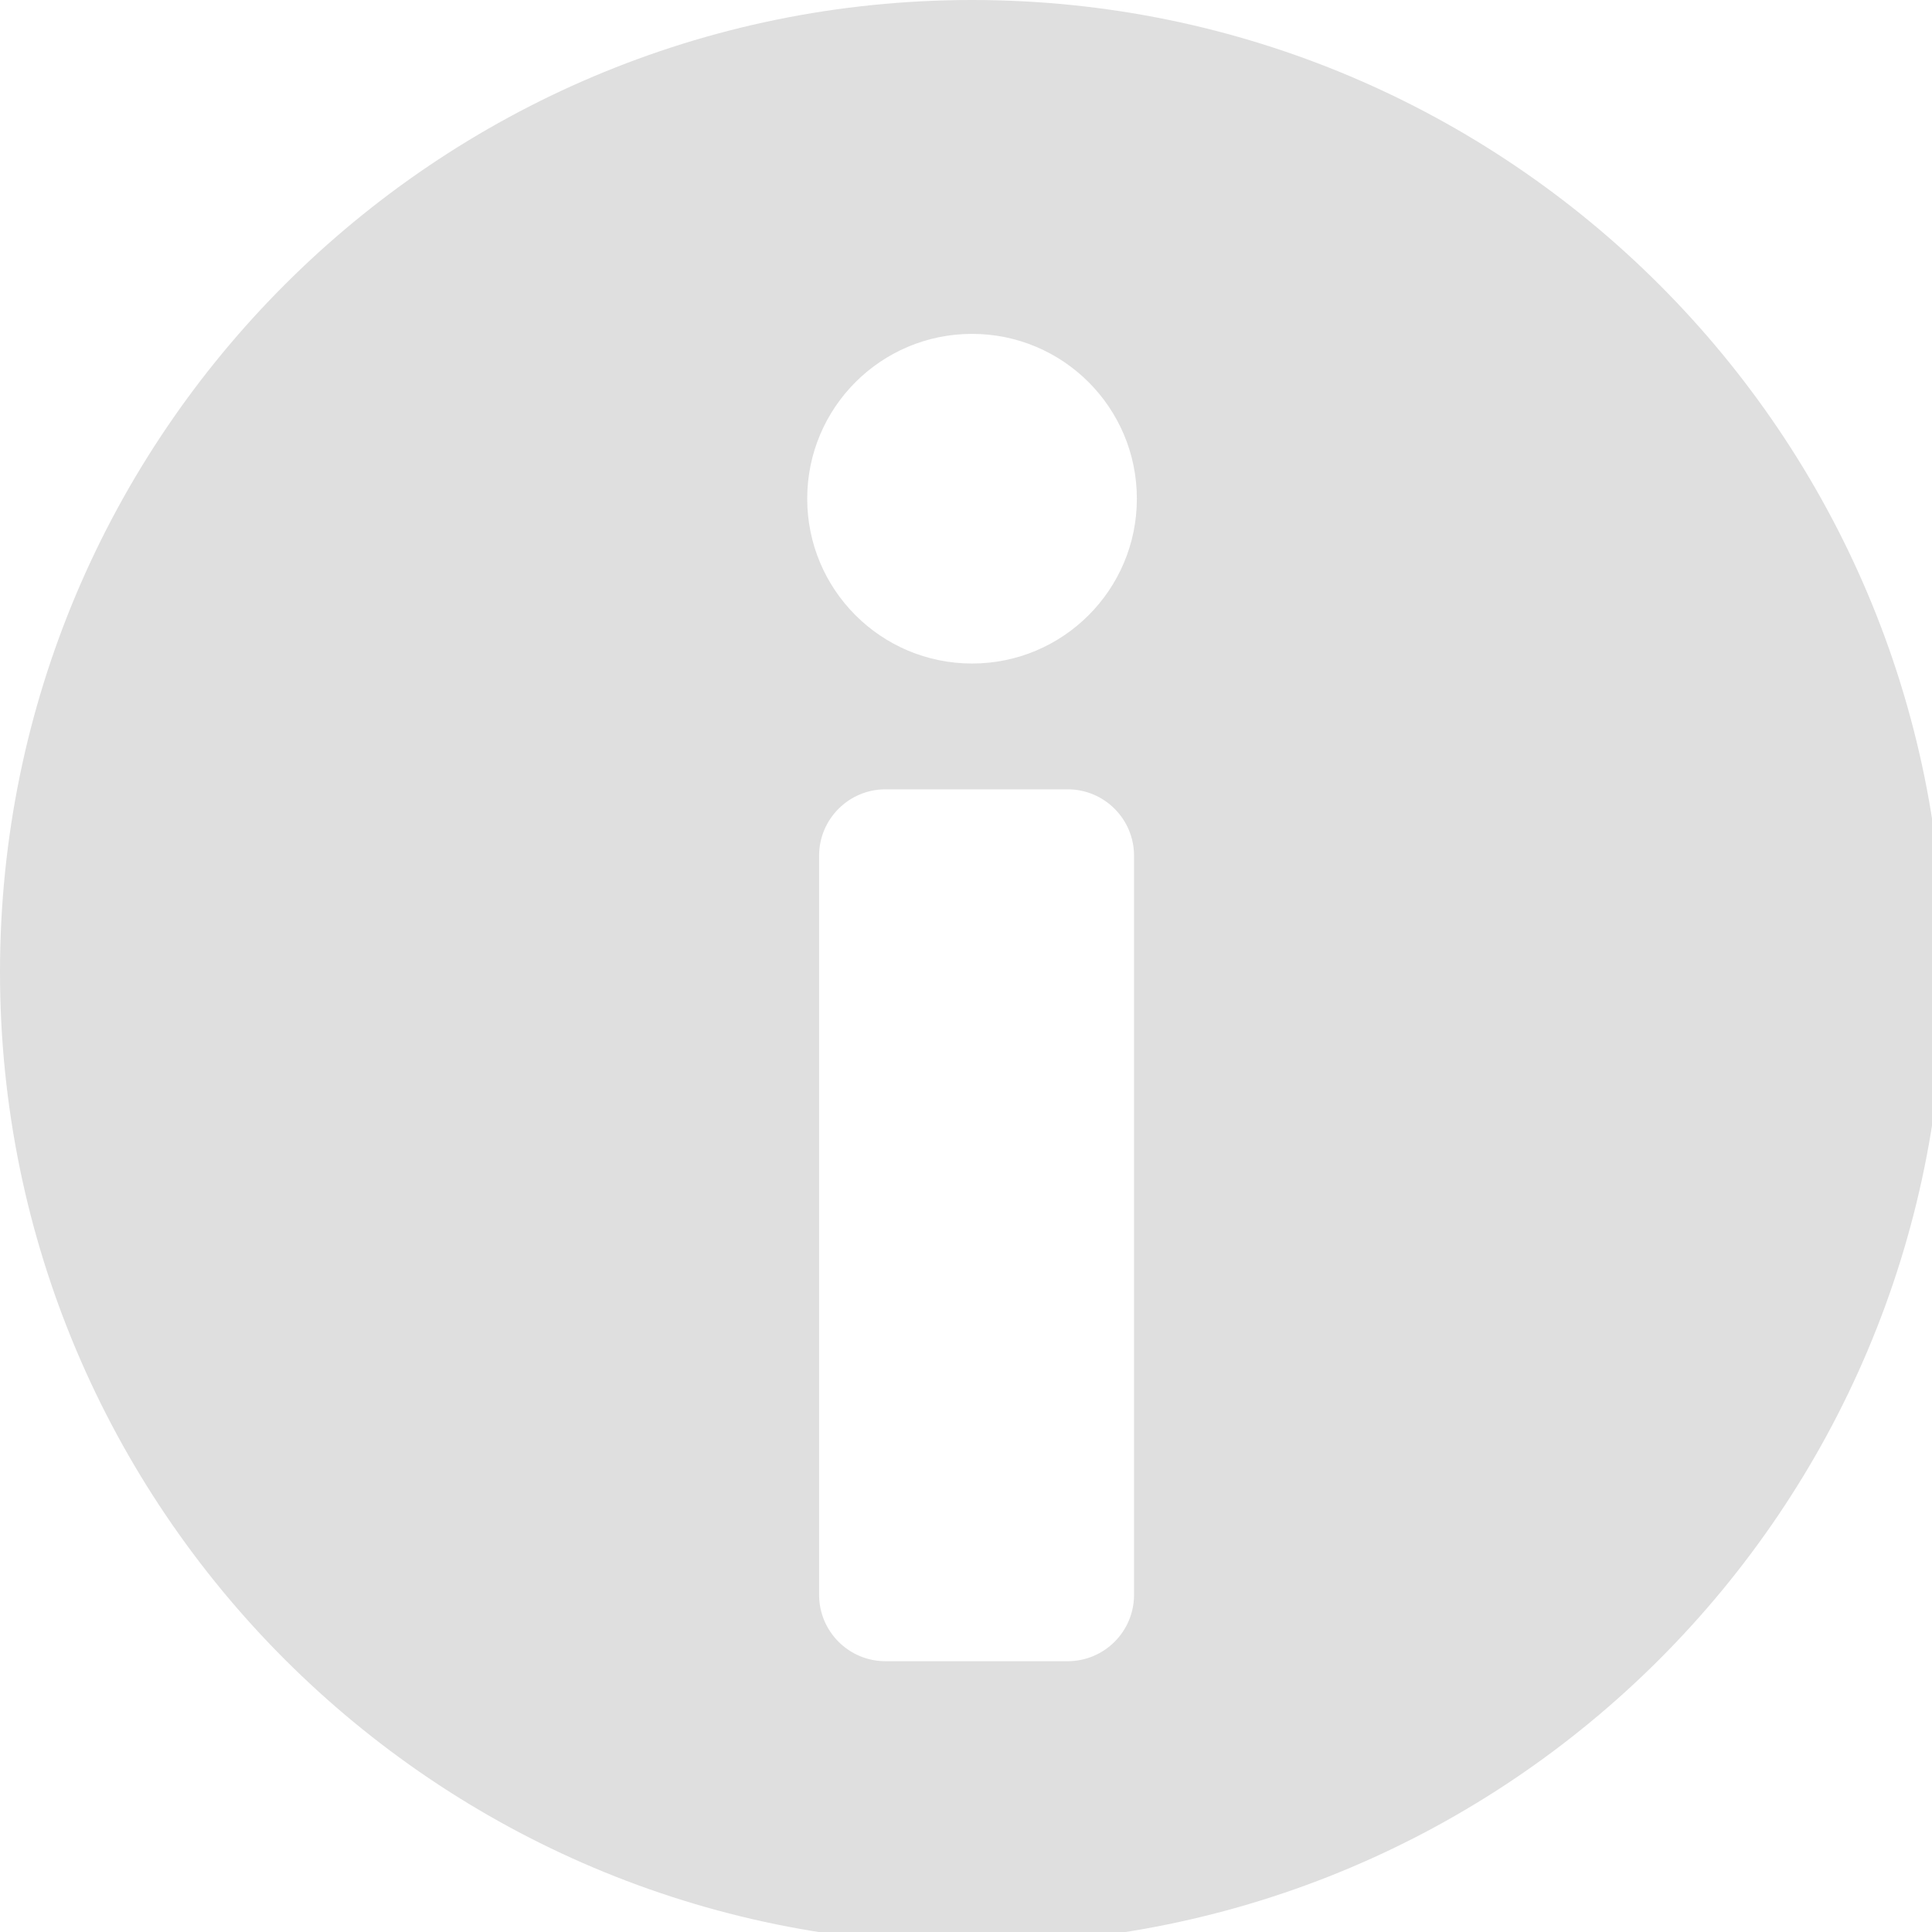 <?xml version="1.0" encoding="UTF-8" standalone="no"?>
<svg
   width="16"
   height="16"
   version="1.1"
   id="svg4"
   sodipodi:docname="preferences-system-details-symbolic.svg"
   xml:space="preserve"
   inkscape:version="1.2.1 (9c6d41e410, 2022-07-14)"
   xmlns:inkscape="http://www.inkscape.org/namespaces/inkscape"
   xmlns:sodipodi="http://sodipodi.sourceforge.net/DTD/sodipodi-0.dtd"
   xmlns="http://www.w3.org/2000/svg"
   xmlns:svg="http://www.w3.org/2000/svg"><defs
     id="defs8" /><sodipodi:namedview
     id="namedview6"
     pagecolor="#ffffff"
     bordercolor="#000000"
     borderopacity="0.25"
     inkscape:showpageshadow="2"
     inkscape:pageopacity="0.0"
     inkscape:pagecheckerboard="0"
     inkscape:deskcolor="#d1d1d1"
     showgrid="false"
     inkscape:zoom="22.693708"
     inkscape:cx="-12.778872"
     inkscape:cy="3.8556942"
     inkscape:current-layer="svg4" /><g
     id="g189"
     transform="scale(0.035)"
     style="fill:#dfdfdf;fill-opacity:1"><g
       id="XMLID_1055_"
       style="fill:#dfdfdf;fill-opacity:1">
	<g
   id="g133"
   style="fill:#dfdfdf;fill-opacity:1">
		<path
   d="M 230,0 C 102.975,0 0,102.975 0,230 0,357.025 102.975,460 230,460 357.025,460 460,357.026 460,230 460,102.974 357.025,0 230,0 Z m 38.333,377.36 c 0,8.676 -7.034,15.71 -15.71,15.71 h -43.101 c -8.676,0 -15.71,-7.034 -15.71,-15.71 V 202.477 c 0,-8.676 7.033,-15.71 15.71,-15.71 h 43.101 c 8.676,0 15.71,7.033 15.71,15.71 z M 230,157 c -21.539,0 -39,-17.461 -39,-39 0,-21.539 17.461,-39 39,-39 21.539,0 39,17.461 39,39 0,21.539 -17.461,39 -39,39 z"
   id="path131"
   style="fill:#dfdfdf;fill-opacity:1" />
	</g>
</g><g
       id="g136"
       style="fill:#dfdfdf;fill-opacity:1">
</g><g
       id="g138"
       style="fill:#dfdfdf;fill-opacity:1">
</g><g
       id="g140"
       style="fill:#dfdfdf;fill-opacity:1">
</g><g
       id="g142"
       style="fill:#dfdfdf;fill-opacity:1">
</g><g
       id="g144"
       style="fill:#dfdfdf;fill-opacity:1">
</g><g
       id="g146"
       style="fill:#dfdfdf;fill-opacity:1">
</g><g
       id="g148"
       style="fill:#dfdfdf;fill-opacity:1">
</g><g
       id="g150"
       style="fill:#dfdfdf;fill-opacity:1">
</g><g
       id="g152"
       style="fill:#dfdfdf;fill-opacity:1">
</g><g
       id="g154"
       style="fill:#dfdfdf;fill-opacity:1">
</g><g
       id="g156"
       style="fill:#dfdfdf;fill-opacity:1">
</g><g
       id="g158"
       style="fill:#dfdfdf;fill-opacity:1">
</g><g
       id="g160"
       style="fill:#dfdfdf;fill-opacity:1">
</g><g
       id="g162"
       style="fill:#dfdfdf;fill-opacity:1">
</g><g
       id="g164"
       style="fill:#dfdfdf;fill-opacity:1">
</g></g></svg>

